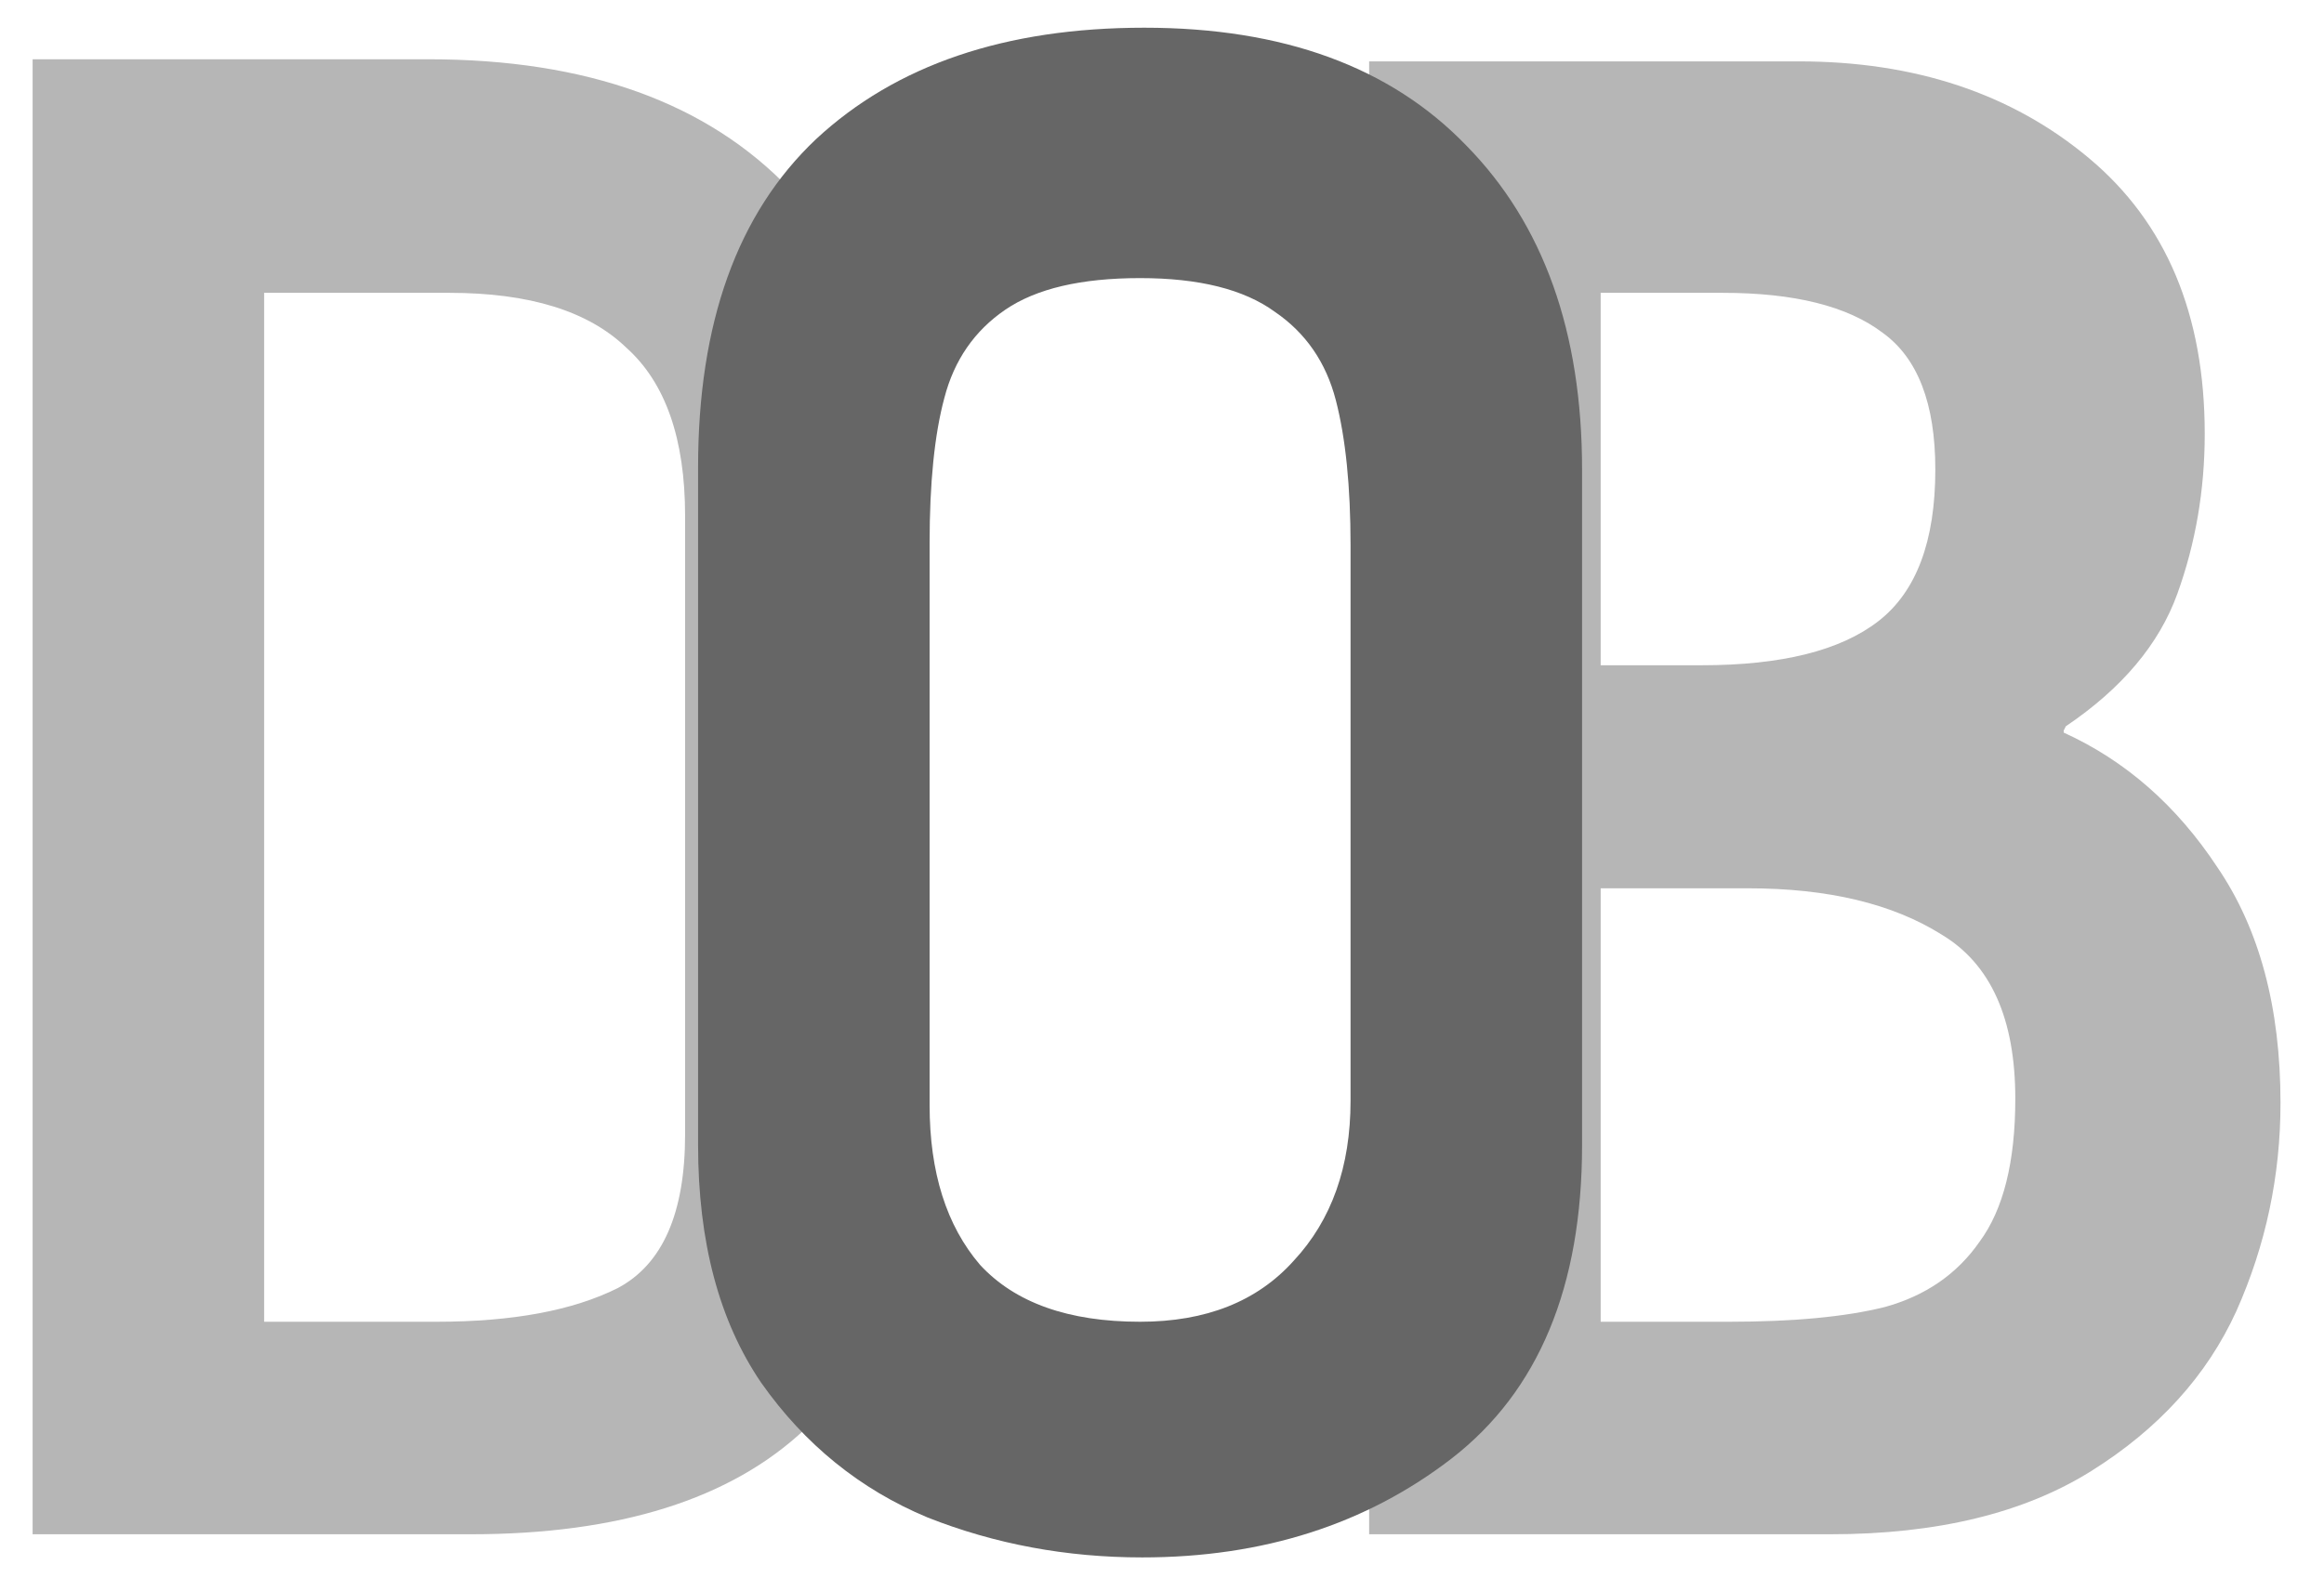 <svg width="53" height="36" viewBox="0 0 53 36" fill="none" xmlns="http://www.w3.org/2000/svg">
<path d="M0.744 1.352H9.768C13.384 1.352 16.136 2.344 18.024 4.328C19.944 6.312 20.904 8.952 20.904 12.248V25.4C20.904 31.8 17.512 35 10.728 35H0.744V1.352ZM15.624 11.768C15.624 10.008 15.176 8.728 14.28 7.928C13.416 7.096 12.072 6.68 10.248 6.68H6.024V30.152H9.96C11.688 30.152 13.064 29.896 14.088 29.384C15.112 28.84 15.624 27.672 15.624 25.88V11.768ZM31.224 1.4H41.016C43.672 1.4 45.88 2.136 47.64 3.608C49.4 5.08 50.28 7.176 50.28 9.896C50.28 11.176 50.072 12.392 49.656 13.544C49.24 14.696 48.392 15.704 47.112 16.568L47.064 16.664V16.712C48.472 17.352 49.64 18.376 50.568 19.784C51.528 21.192 52.008 22.984 52.008 25.16C52.008 26.824 51.672 28.408 51 29.912C50.328 31.384 49.224 32.6 47.688 33.56C46.152 34.52 44.168 35 41.736 35H31.224V1.4ZM38.808 15.176C40.632 15.176 41.976 14.84 42.84 14.168C43.704 13.496 44.136 12.344 44.136 10.712C44.136 9.208 43.736 8.168 42.936 7.592C42.136 6.984 40.92 6.68 39.288 6.68H36.504V15.176H38.808ZM39.432 30.152C40.904 30.152 42.088 30.04 42.984 29.816C43.912 29.56 44.632 29.064 45.144 28.328C45.688 27.592 45.96 26.504 45.96 25.064C45.96 23.24 45.4 21.992 44.28 21.32C43.16 20.616 41.688 20.264 39.864 20.264H36.504V30.152H39.432Z" fill="#B6B6B6"/>
<path d="M36.08 26.12C36.08 29.352 35.088 31.736 33.104 33.272C31.152 34.776 28.8 35.528 26.048 35.528C24.32 35.528 22.688 35.224 21.152 34.616C19.616 33.976 18.352 32.952 17.36 31.544C16.4 30.136 15.92 28.328 15.92 26.12V10.664C15.92 7.368 16.816 4.872 18.608 3.176C20.432 1.48 22.928 0.632 26.096 0.632C29.264 0.632 31.712 1.528 33.44 3.32C35.2 5.112 36.08 7.576 36.08 10.712V26.12ZM30.8 12.44C30.8 11.096 30.688 9.992 30.464 9.128C30.24 8.264 29.776 7.592 29.072 7.112C28.368 6.6 27.344 6.344 26 6.344C24.656 6.344 23.632 6.584 22.928 7.064C22.224 7.544 21.76 8.216 21.536 9.08C21.312 9.912 21.2 11.016 21.2 12.392V25.208C21.2 26.744 21.584 27.96 22.352 28.856C23.152 29.72 24.368 30.152 26 30.152C27.504 30.152 28.672 29.688 29.504 28.76C30.368 27.832 30.8 26.616 30.8 25.112V12.44Z" fill="#666666"/>
</svg>
